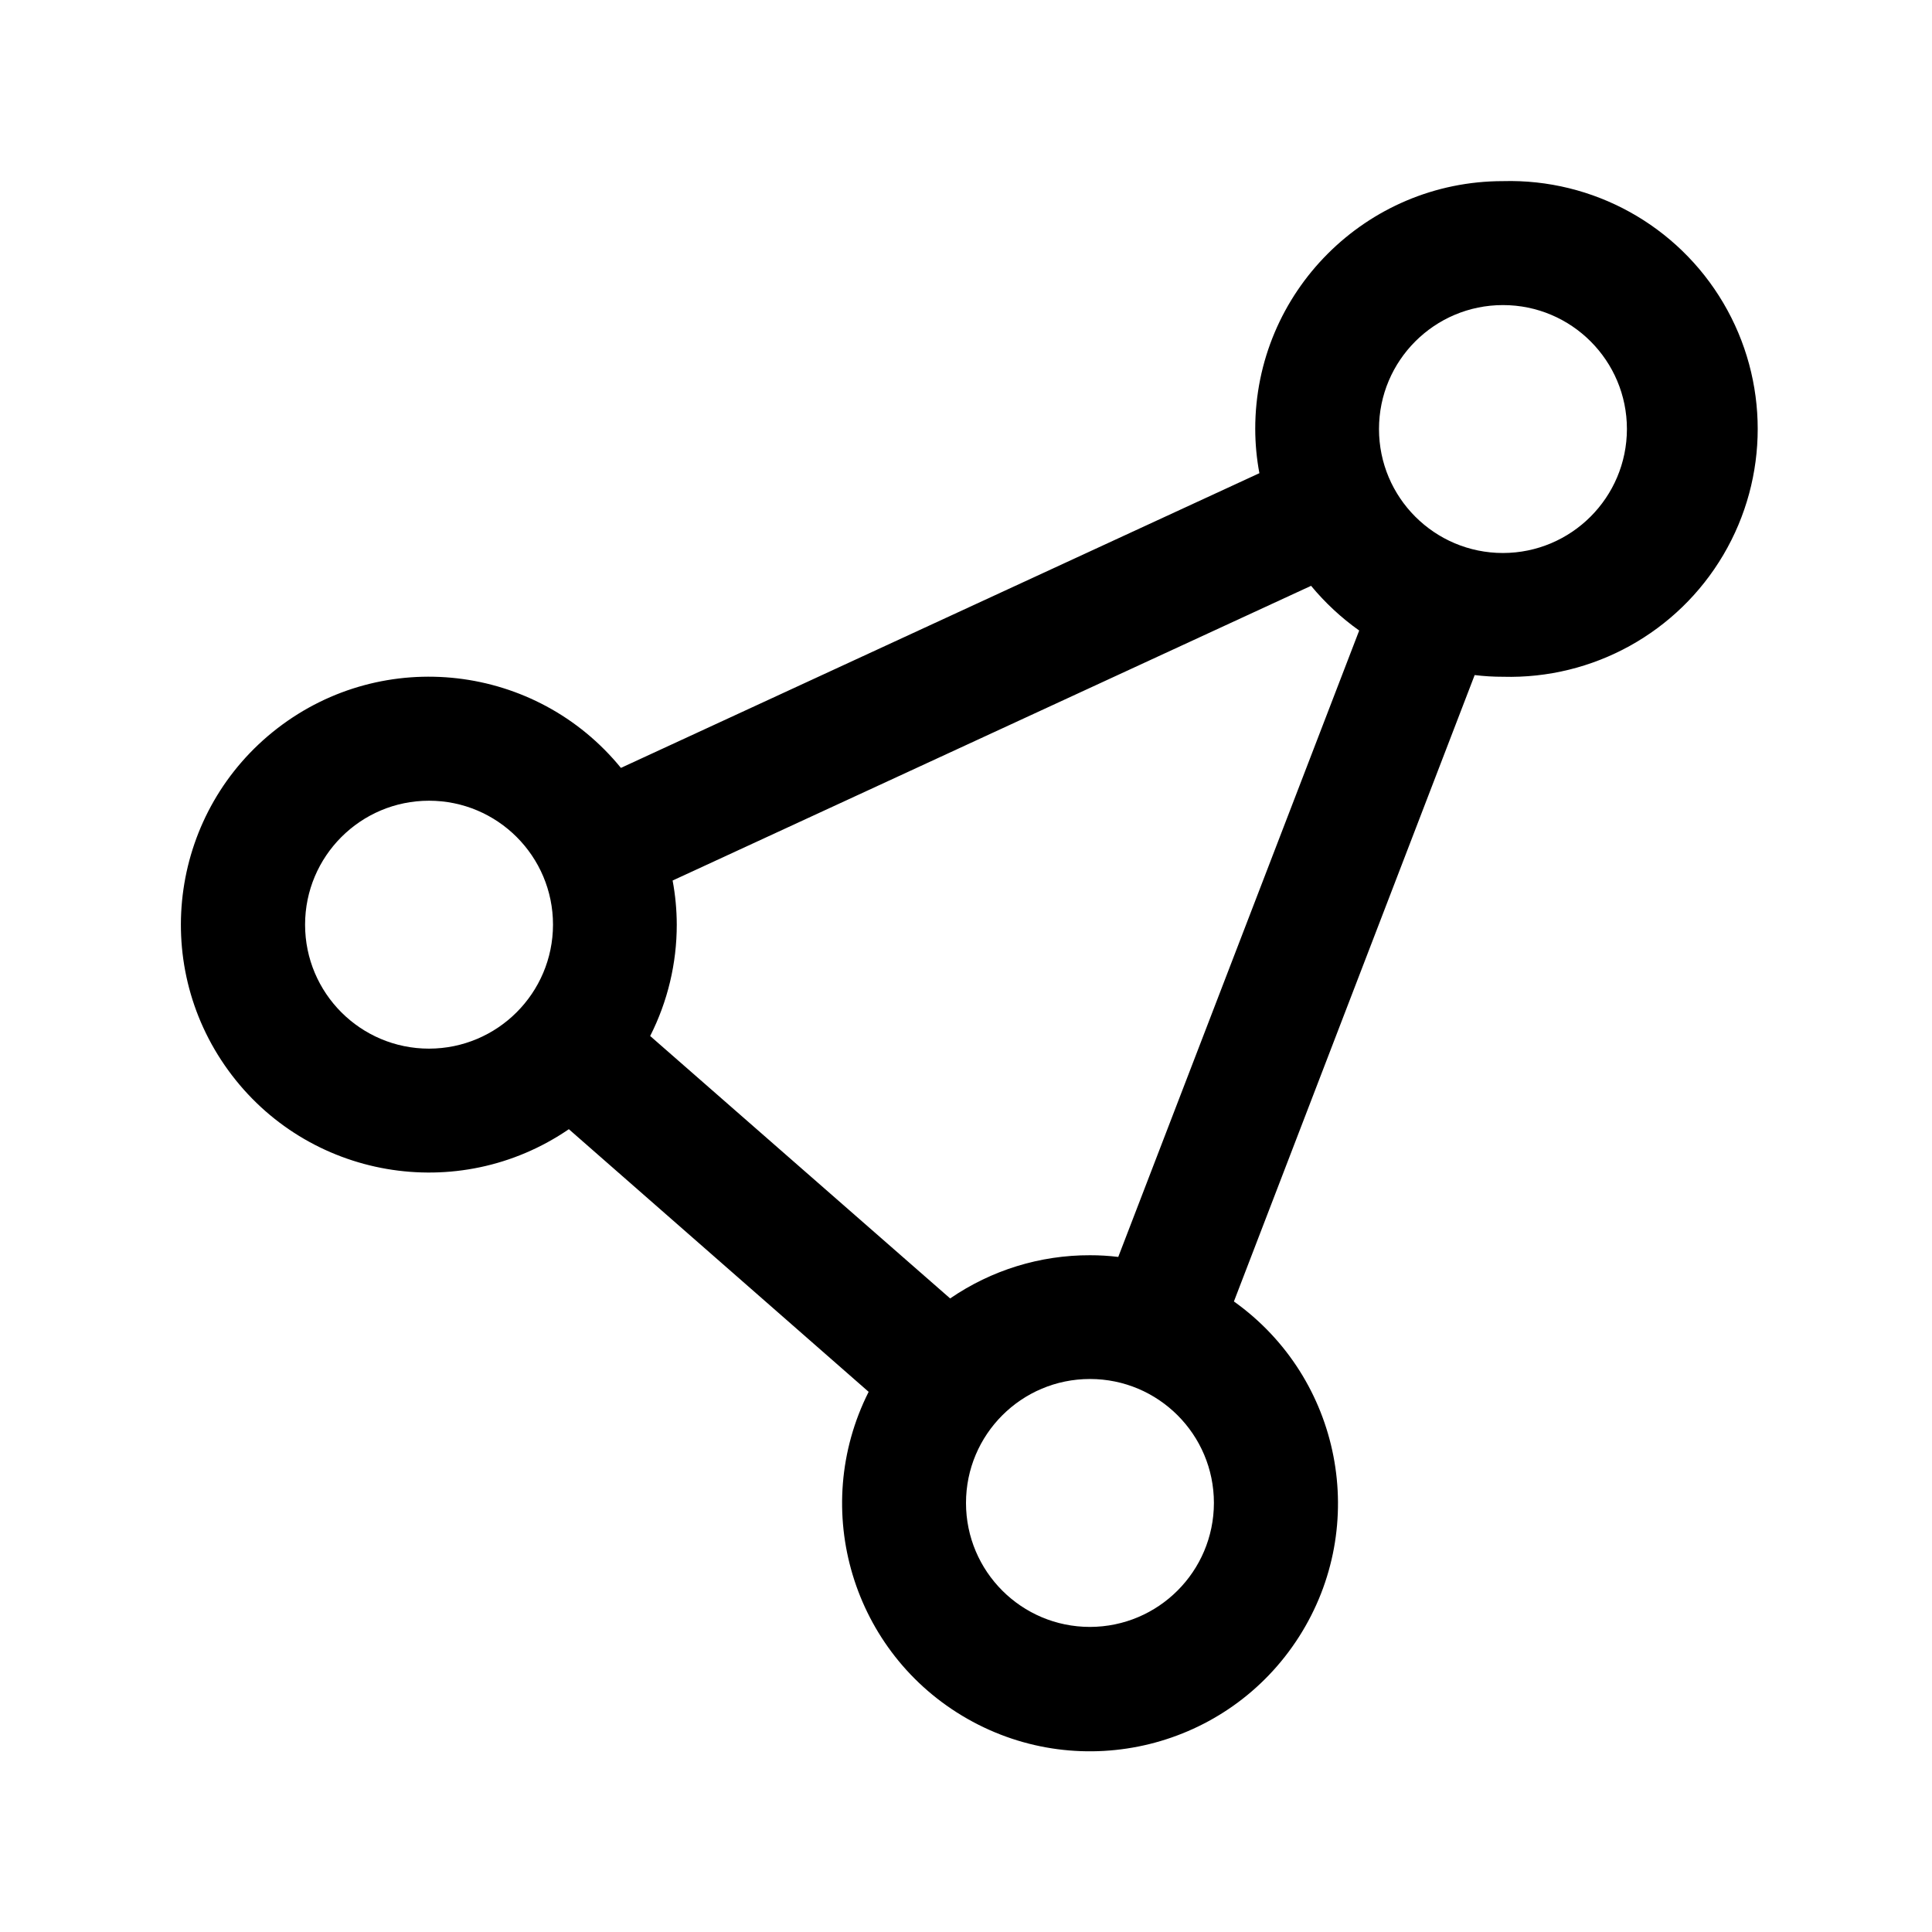 <?xml version="1.0" encoding="UTF-8"?>
<svg xmlns="http://www.w3.org/2000/svg" xmlns:xlink="http://www.w3.org/1999/xlink" width="1024pt" height="1024pt" viewBox="0 0 1024 1024" version="1.1">
<g id="surface56">
<path style=" stroke:none;fill-rule:nonzero;fill:rgb(0%,0%,0%);fill-opacity:1;" d="M 796.602 96 C 724.047 96 665.246 154.848 665.301 227.398 C 665.32 235.25 666.055 243.082 667.5 250.801 L 329.102 407 C 284.133 351.883 203.465 342.555 147.109 385.961 C 90.75 429.367 79.168 509.738 120.973 567.289 C 162.781 624.844 242.797 638.676 301.5 598.5 L 460.398 737.699 C 428.918 800.195 451.938 876.398 512.754 911.012 C 573.57 945.629 650.844 926.508 688.5 867.531 C 726.16 808.551 710.988 730.406 654 689.801 L 781.602 357.801 C 786.578 358.406 791.586 358.707 796.602 358.699 C 844.391 360.02 889.129 335.277 913.41 294.094 C 937.695 252.91 937.695 201.789 913.41 160.605 C 889.129 119.426 844.391 94.68 796.602 96 Z M 720.398 334.199 L 592.699 666.199 C 587.723 665.594 582.715 665.293 577.699 665.301 C 551.25 665.234 525.402 673.223 503.602 688.199 L 344.602 549.102 C 353.875 530.816 358.707 510.602 358.699 490.102 C 358.68 482.25 357.945 474.418 356.5 466.699 L 694.898 310.5 C 702.328 319.48 710.902 327.449 720.398 334.199 Z M 491.5 697.602 L 489.301 699.602 Z M 345.801 433.5 L 346.801 435.602 Z M 678.199 284 L 677.199 281.898 Z M 686.102 298.199 L 684.398 295.398 Z M 339.602 422 L 337.898 419.301 Z M 326.5 576.199 C 326.109 576.543 325.742 576.91 325.398 577.301 Z M 227.398 555.801 C 191.113 555.801 161.699 526.387 161.699 490.102 C 161.699 453.816 191.113 424.398 227.398 424.398 C 263.684 424.398 293.102 453.816 293.102 490.102 C 293.047 526.363 263.664 555.746 227.398 555.801 Z M 313.5 589.102 C 314.281 588.488 315.016 587.816 315.699 587.102 C 315.016 587.816 314.281 588.488 313.5 589.102 Z M 479.699 709.398 L 478.602 710.602 Z M 577.699 862.301 C 541.414 862.301 512 832.887 512 796.602 C 512 760.316 541.414 730.898 577.699 730.898 C 613.984 730.898 643.398 760.316 643.398 796.602 C 643.344 832.863 613.961 862.246 577.699 862.301 Z M 608.301 669 L 610.699 669.602 Z M 624.301 673.898 L 625.602 674.398 Z M 763.602 354.398 L 766.102 355 Z M 748.699 349.602 L 750 350.102 Z M 796.602 293.102 C 760.316 293.102 730.898 263.684 730.898 227.398 C 730.898 191.113 760.316 161.699 796.602 161.699 C 832.887 161.699 862.301 191.113 862.301 227.398 C 862.246 263.664 832.863 293.047 796.602 293.102 Z M 796.602 293.102 "/>
</g>
</svg>
